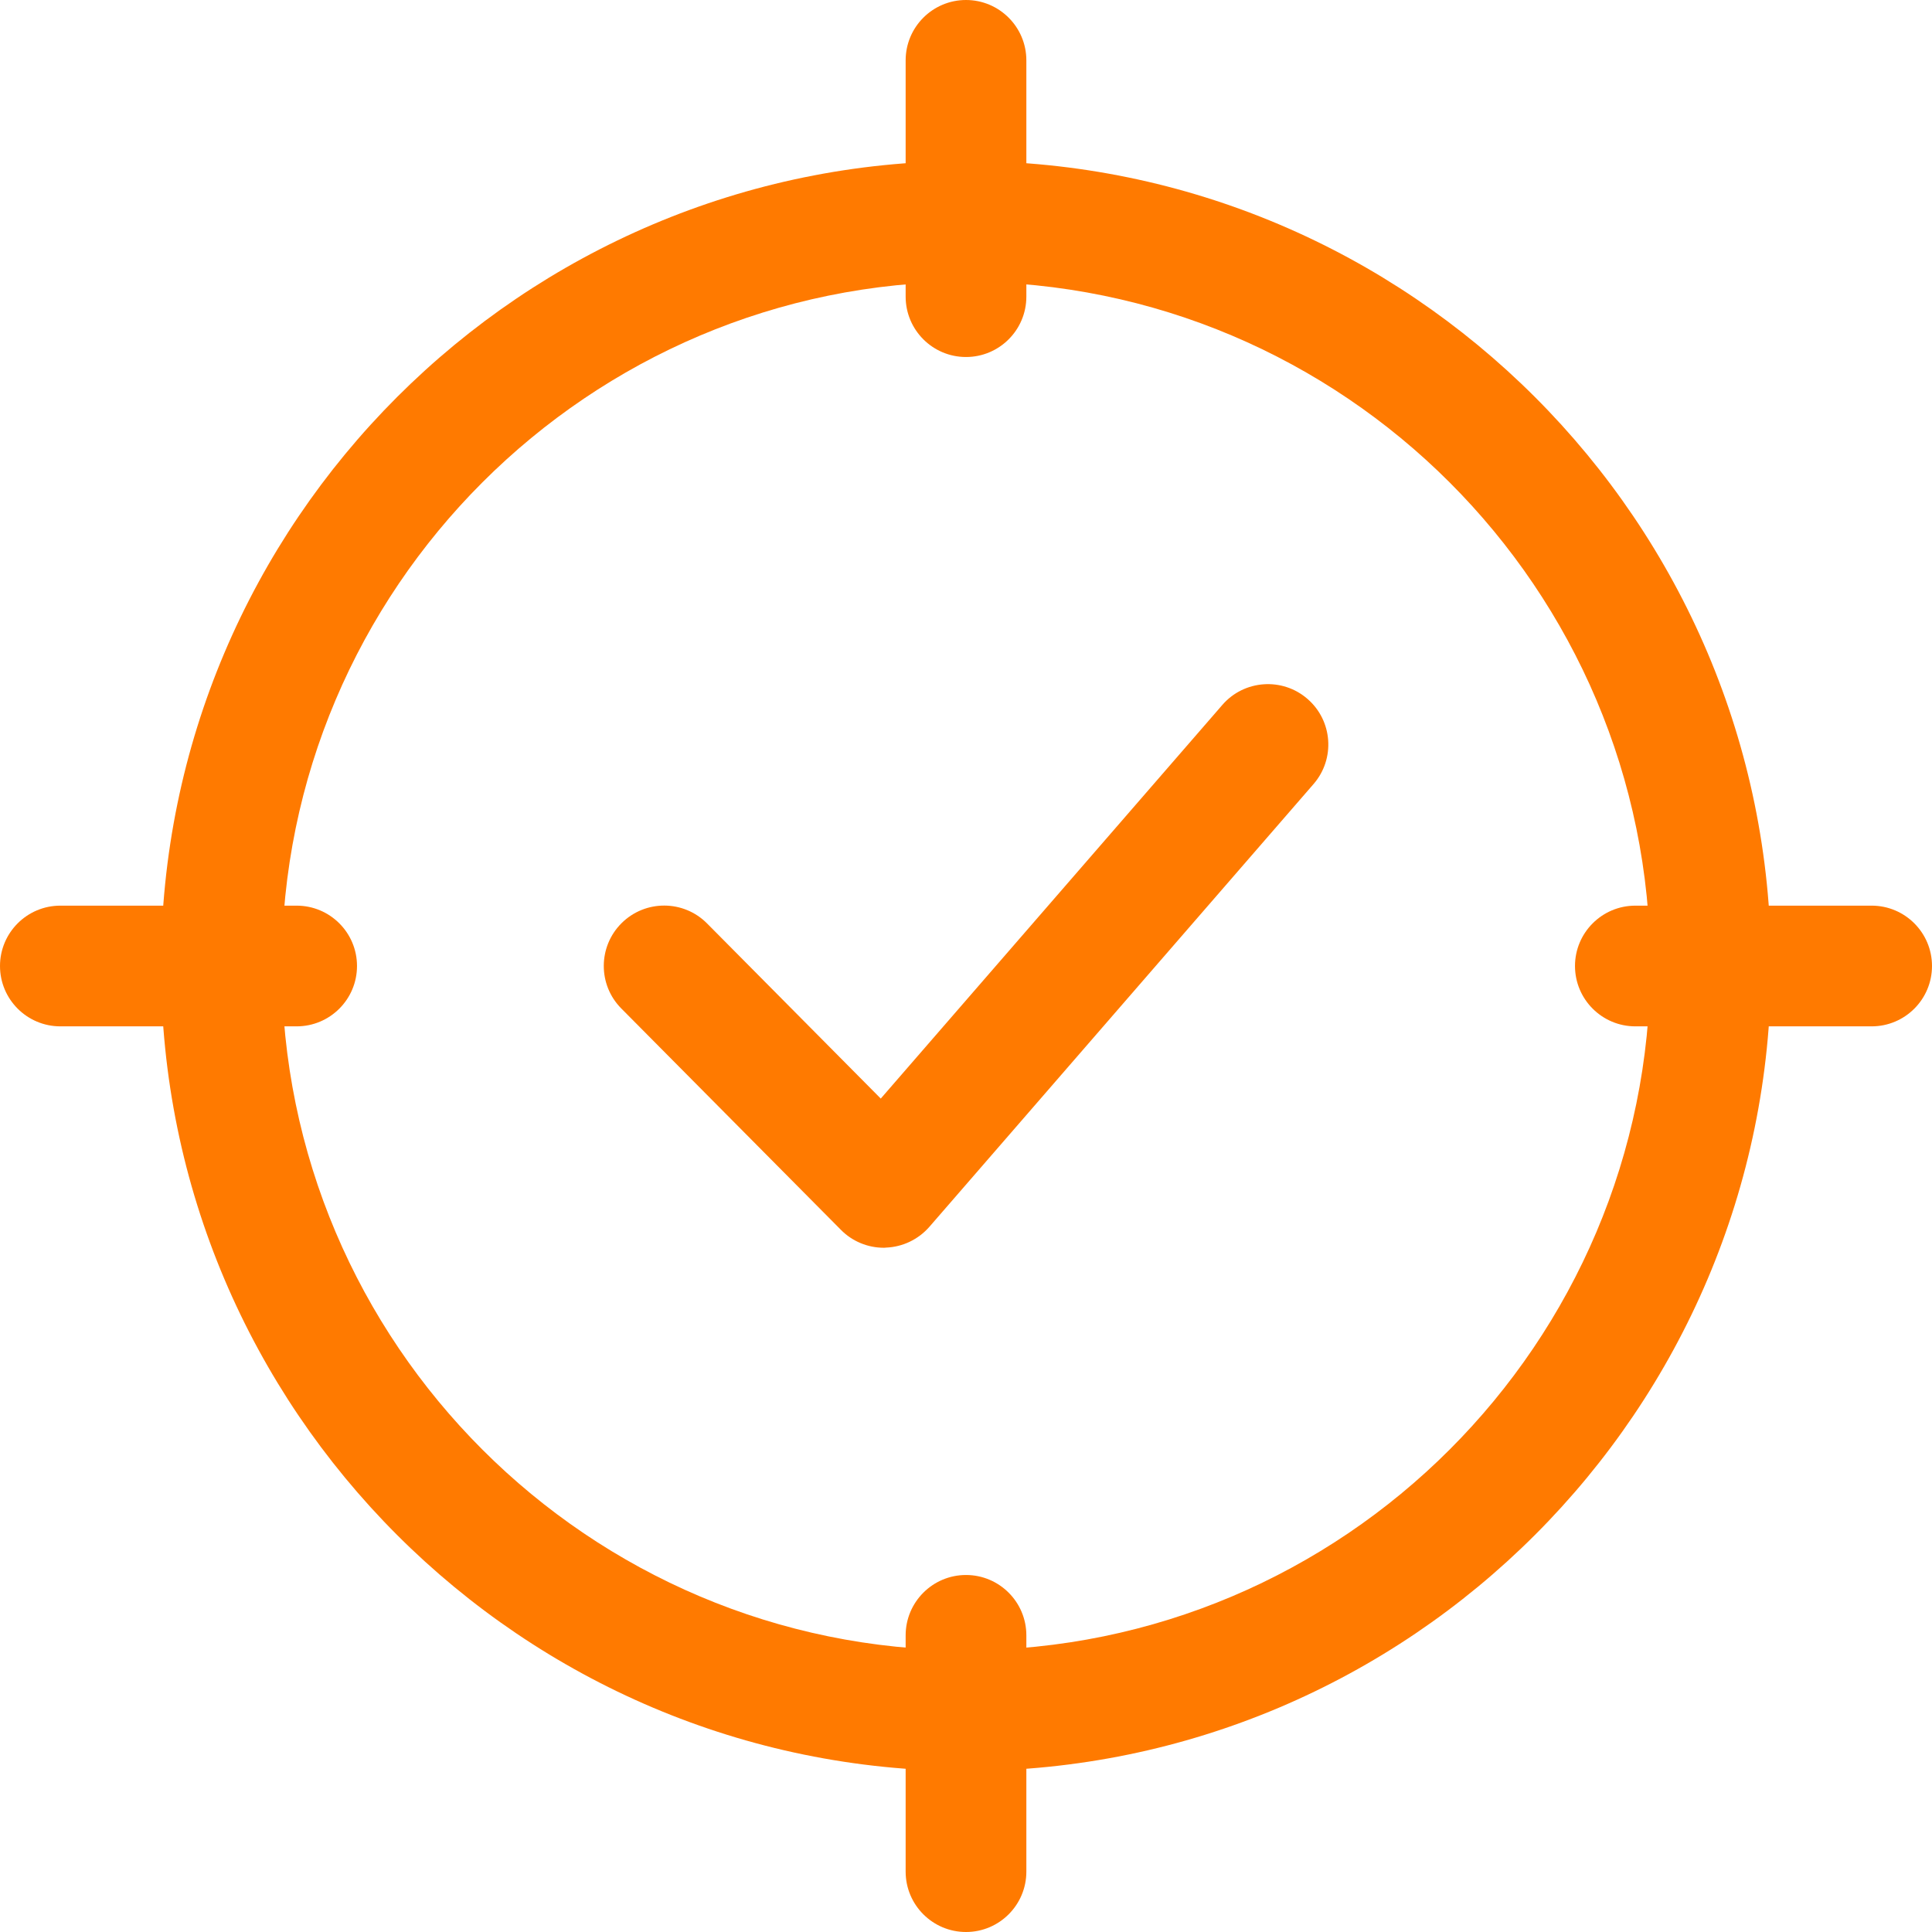 <svg width="42" height="42" viewBox="0 0 42 42" fill="none" xmlns="http://www.w3.org/2000/svg">
<path d="M19.212 27.125C18.863 27.125 18.526 26.985 18.281 26.736L13.507 21.924C12.996 21.41 12.999 20.578 13.514 20.067C14.03 19.556 14.861 19.561 15.37 20.074L19.147 23.882L26.572 15.325C27.046 14.777 27.878 14.719 28.424 15.194C28.971 15.668 29.031 16.497 28.555 17.045L20.204 26.67C19.964 26.945 19.621 27.109 19.257 27.122C19.24 27.125 19.224 27.125 19.212 27.125Z" fill="#FF7A00"/>
<path d="M21 38.5C11.351 38.5 3.5 30.649 3.5 21C3.5 11.351 11.351 3.5 21 3.5C30.649 3.5 38.5 11.351 38.5 21C38.5 30.649 30.649 38.5 21 38.5ZM21 6.125C12.798 6.125 6.125 12.798 6.125 21C6.125 29.202 12.798 35.875 21 35.875C29.202 35.875 35.875 29.202 35.875 21C35.875 12.798 29.202 6.125 21 6.125Z" fill="#FF7A00"/>
<path d="M21 7.761C20.276 7.761 19.688 7.173 19.688 6.449V1.312C19.688 0.588 20.276 -3.05176e-05 21 -3.05176e-05C21.724 -3.05176e-05 22.312 0.588 22.312 1.312V6.449C22.312 7.173 21.724 7.761 21 7.761Z" fill="#FF7A00"/>
<path d="M21 42C20.276 42 19.688 41.412 19.688 40.688V35.551C19.688 34.827 20.276 34.239 21 34.239C21.724 34.239 22.312 34.827 22.312 35.551V40.688C22.312 41.412 21.724 42 21 42Z" fill="#FF7A00"/>
<path d="M40.688 22.312H35.551C34.827 22.312 34.239 21.724 34.239 21C34.239 20.276 34.827 19.688 35.551 19.688H40.688C41.412 19.688 42 20.276 42 21C42 21.724 41.412 22.312 40.688 22.312Z" fill="#FF7A00"/>
<path d="M6.449 22.312H1.312C0.588 22.312 0 21.724 0 21C0 20.276 0.588 19.688 1.312 19.688H6.449C7.173 19.688 7.761 20.276 7.761 21C7.761 21.724 7.173 22.312 6.449 22.312Z" fill="#FF7A00"/>
</svg>
